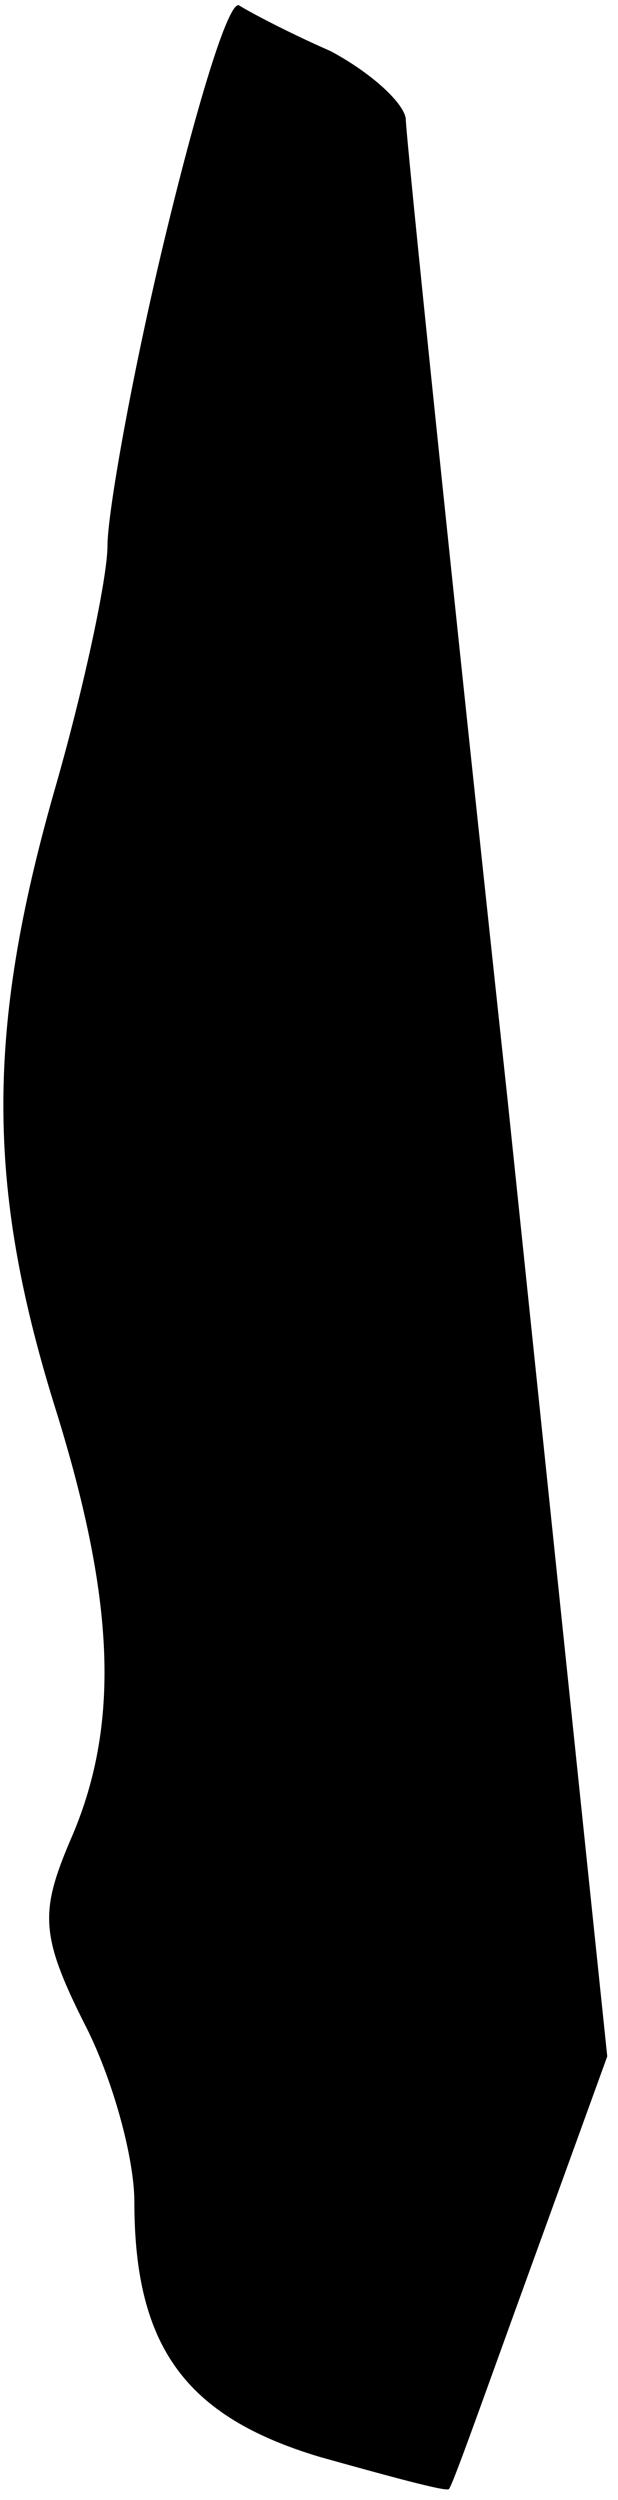 <?xml version="1.0" standalone="no"?>
<!DOCTYPE svg PUBLIC "-//W3C//DTD SVG 20010904//EN"
 "http://www.w3.org/TR/2001/REC-SVG-20010904/DTD/svg10.dtd">
<svg version="1.0" xmlns="http://www.w3.org/2000/svg"
 width="23pt" height="93pt" viewBox="0 0 23 93"
 preserveAspectRatio="xMidYMid meet">
<g transform="translate(0,93) scale(0.1,-0.1)"
fill="#000000" stroke="none">
<path fill="#000000" stroke="none" d="M61 840 c-12 -50 -21 -101 -21 -113 0
-12 -9 -54 -20 -92 -25 -88 -25 -146 0 -227 23 -73 25 -120 6 -163 -11 -26
-11 -35 5 -67 11 -21 19 -51 19 -67 0 -54 19 -80 69 -95 25 -7 47 -13 48 -12
1 0 14 37 30 81 l29 80 -37 355 c-21 195 -38 360 -38 366 -1 6 -13 17 -28 25
-16 7 -31 15 -34 17 -4 2 -16 -38 -28 -88z"/>
</g>
</svg>
